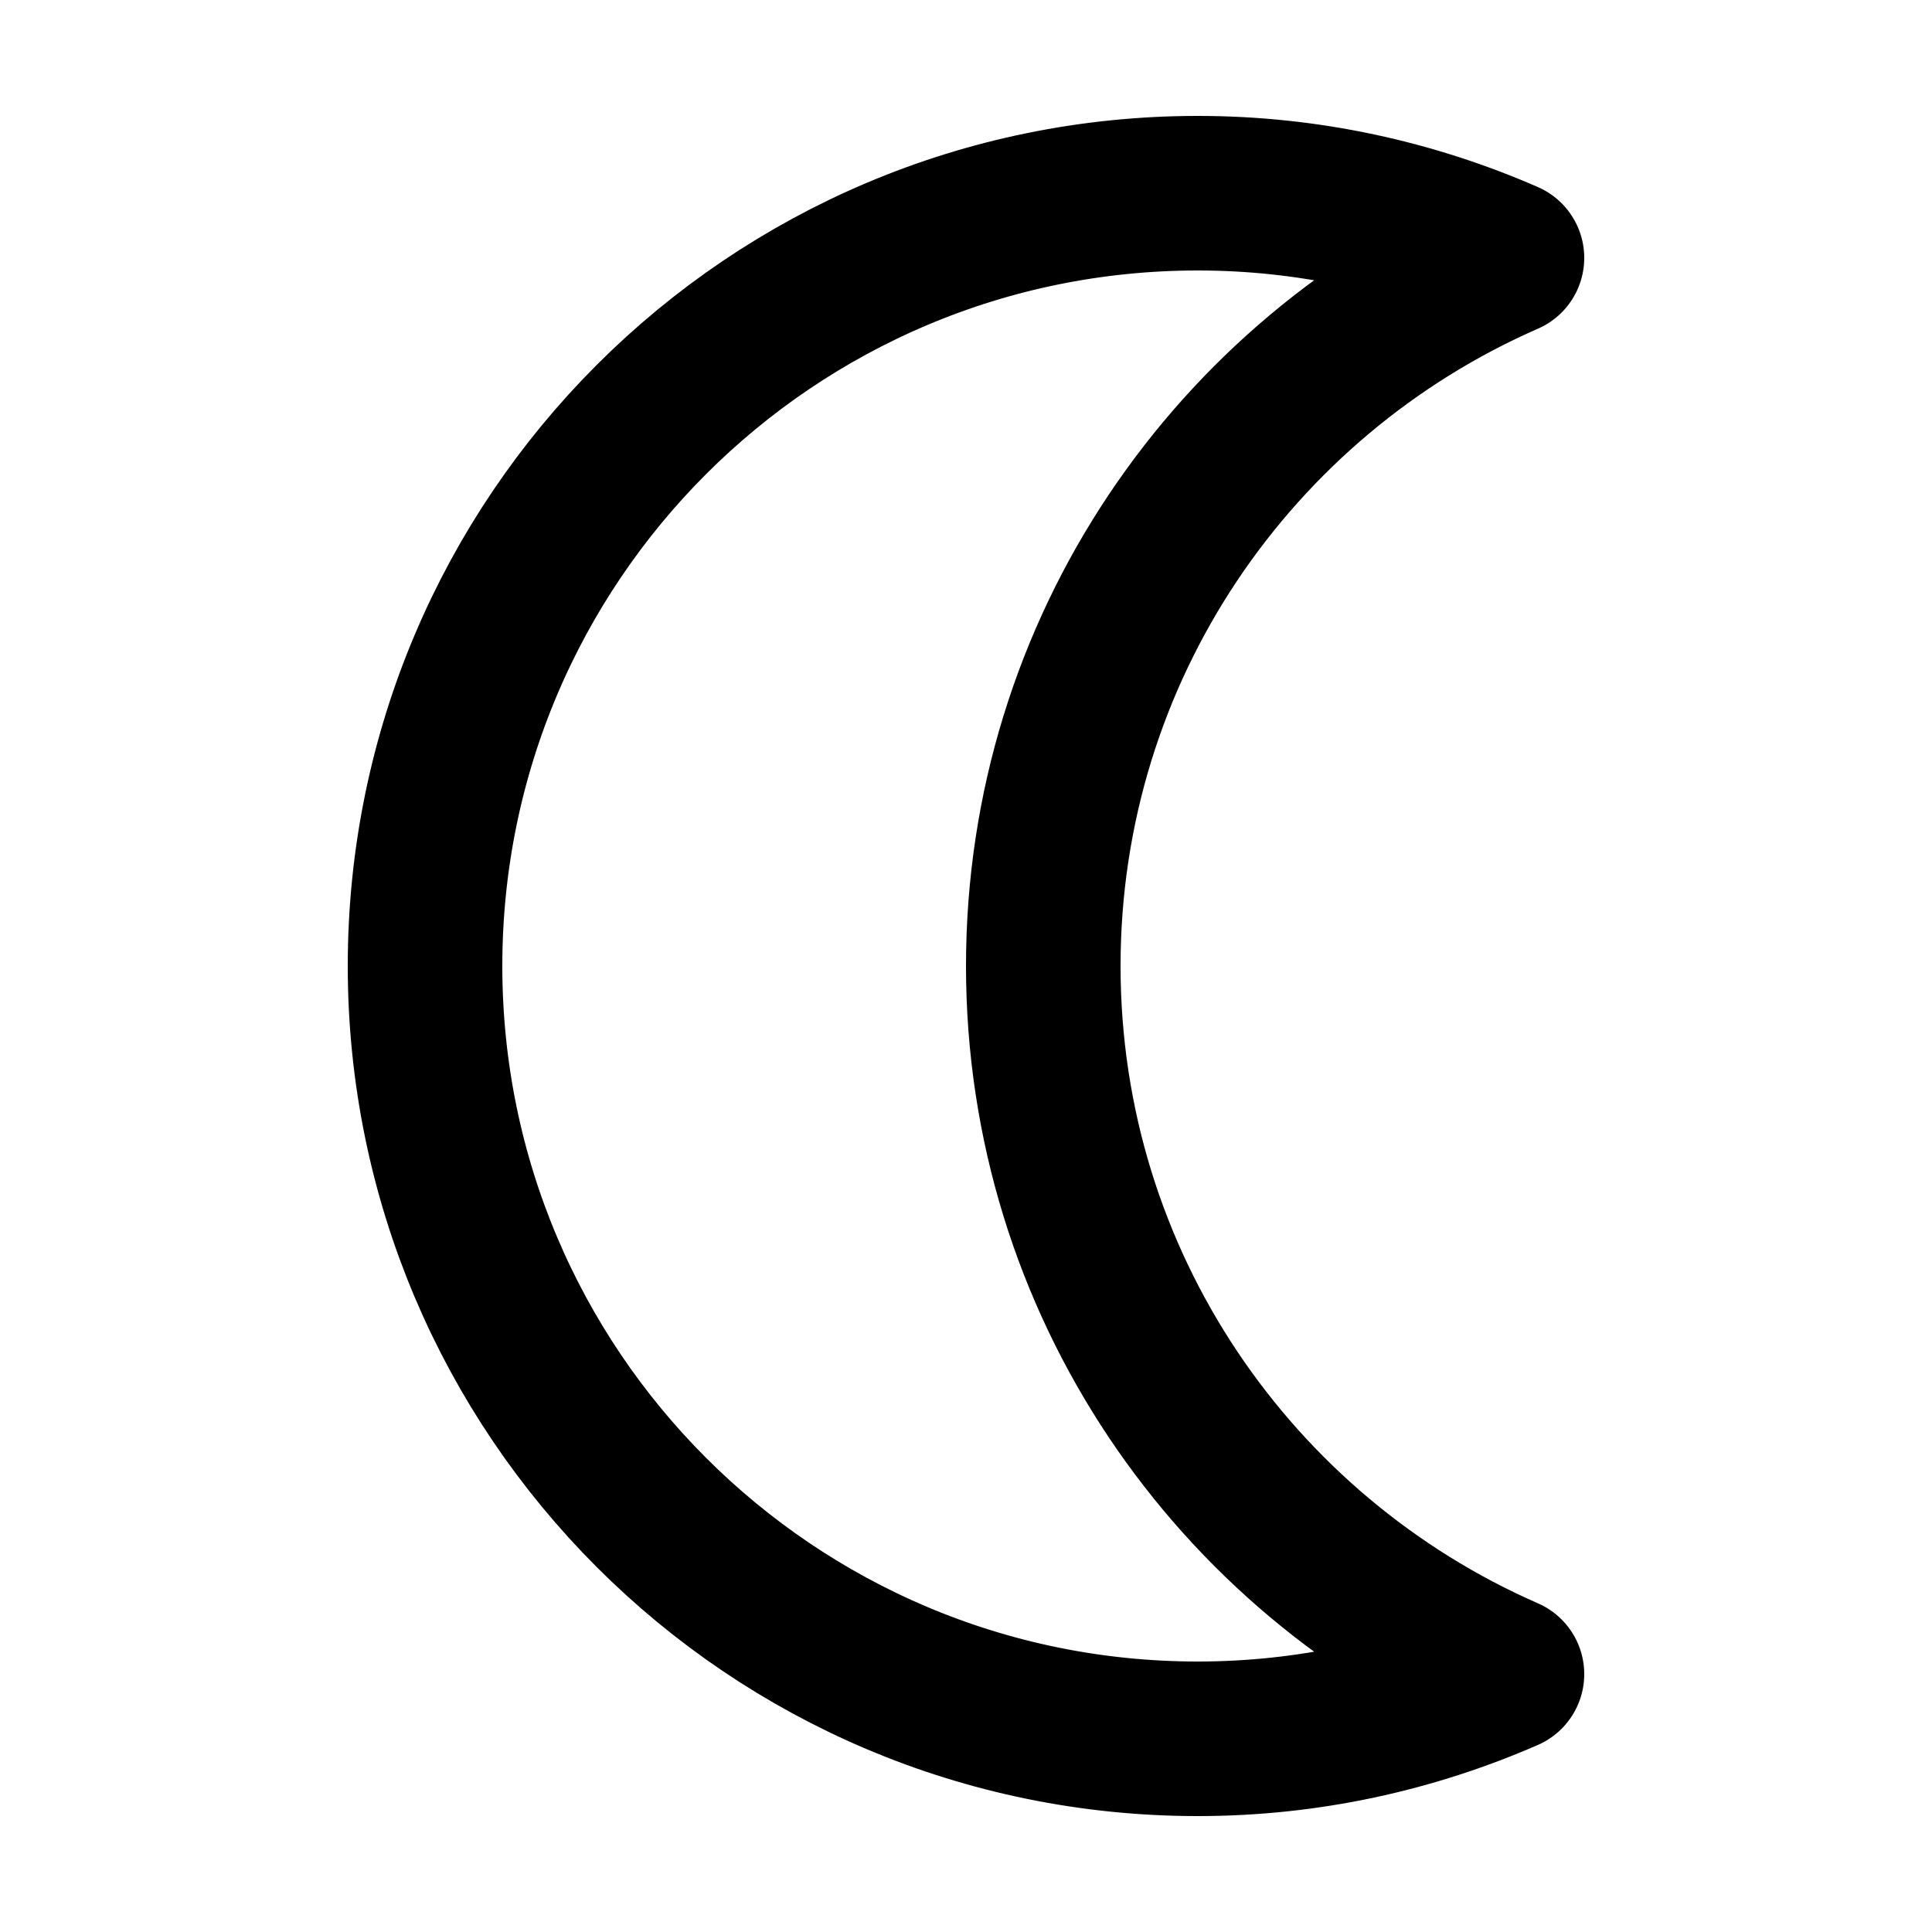 <svg width="25" height="25" viewBox="0 0 25 25" fill="none" xmlns="http://www.w3.org/2000/svg">
<path d="M13.5 12.5C13.5 8.4 15.97 4.881 19.5 3.337C18.274 2.802 16.923 2.5 15.5 2.5C9.977 2.5 5.5 6.977 5.5 12.5C5.5 18.023 9.977 22.5 15.5 22.5C16.923 22.5 18.274 22.198 19.5 21.663C15.97 20.119 13.5 16.599 13.5 12.5Z" stroke="black" stroke-width="2" stroke-miterlimit="10" stroke-linejoin="round"/>
</svg>